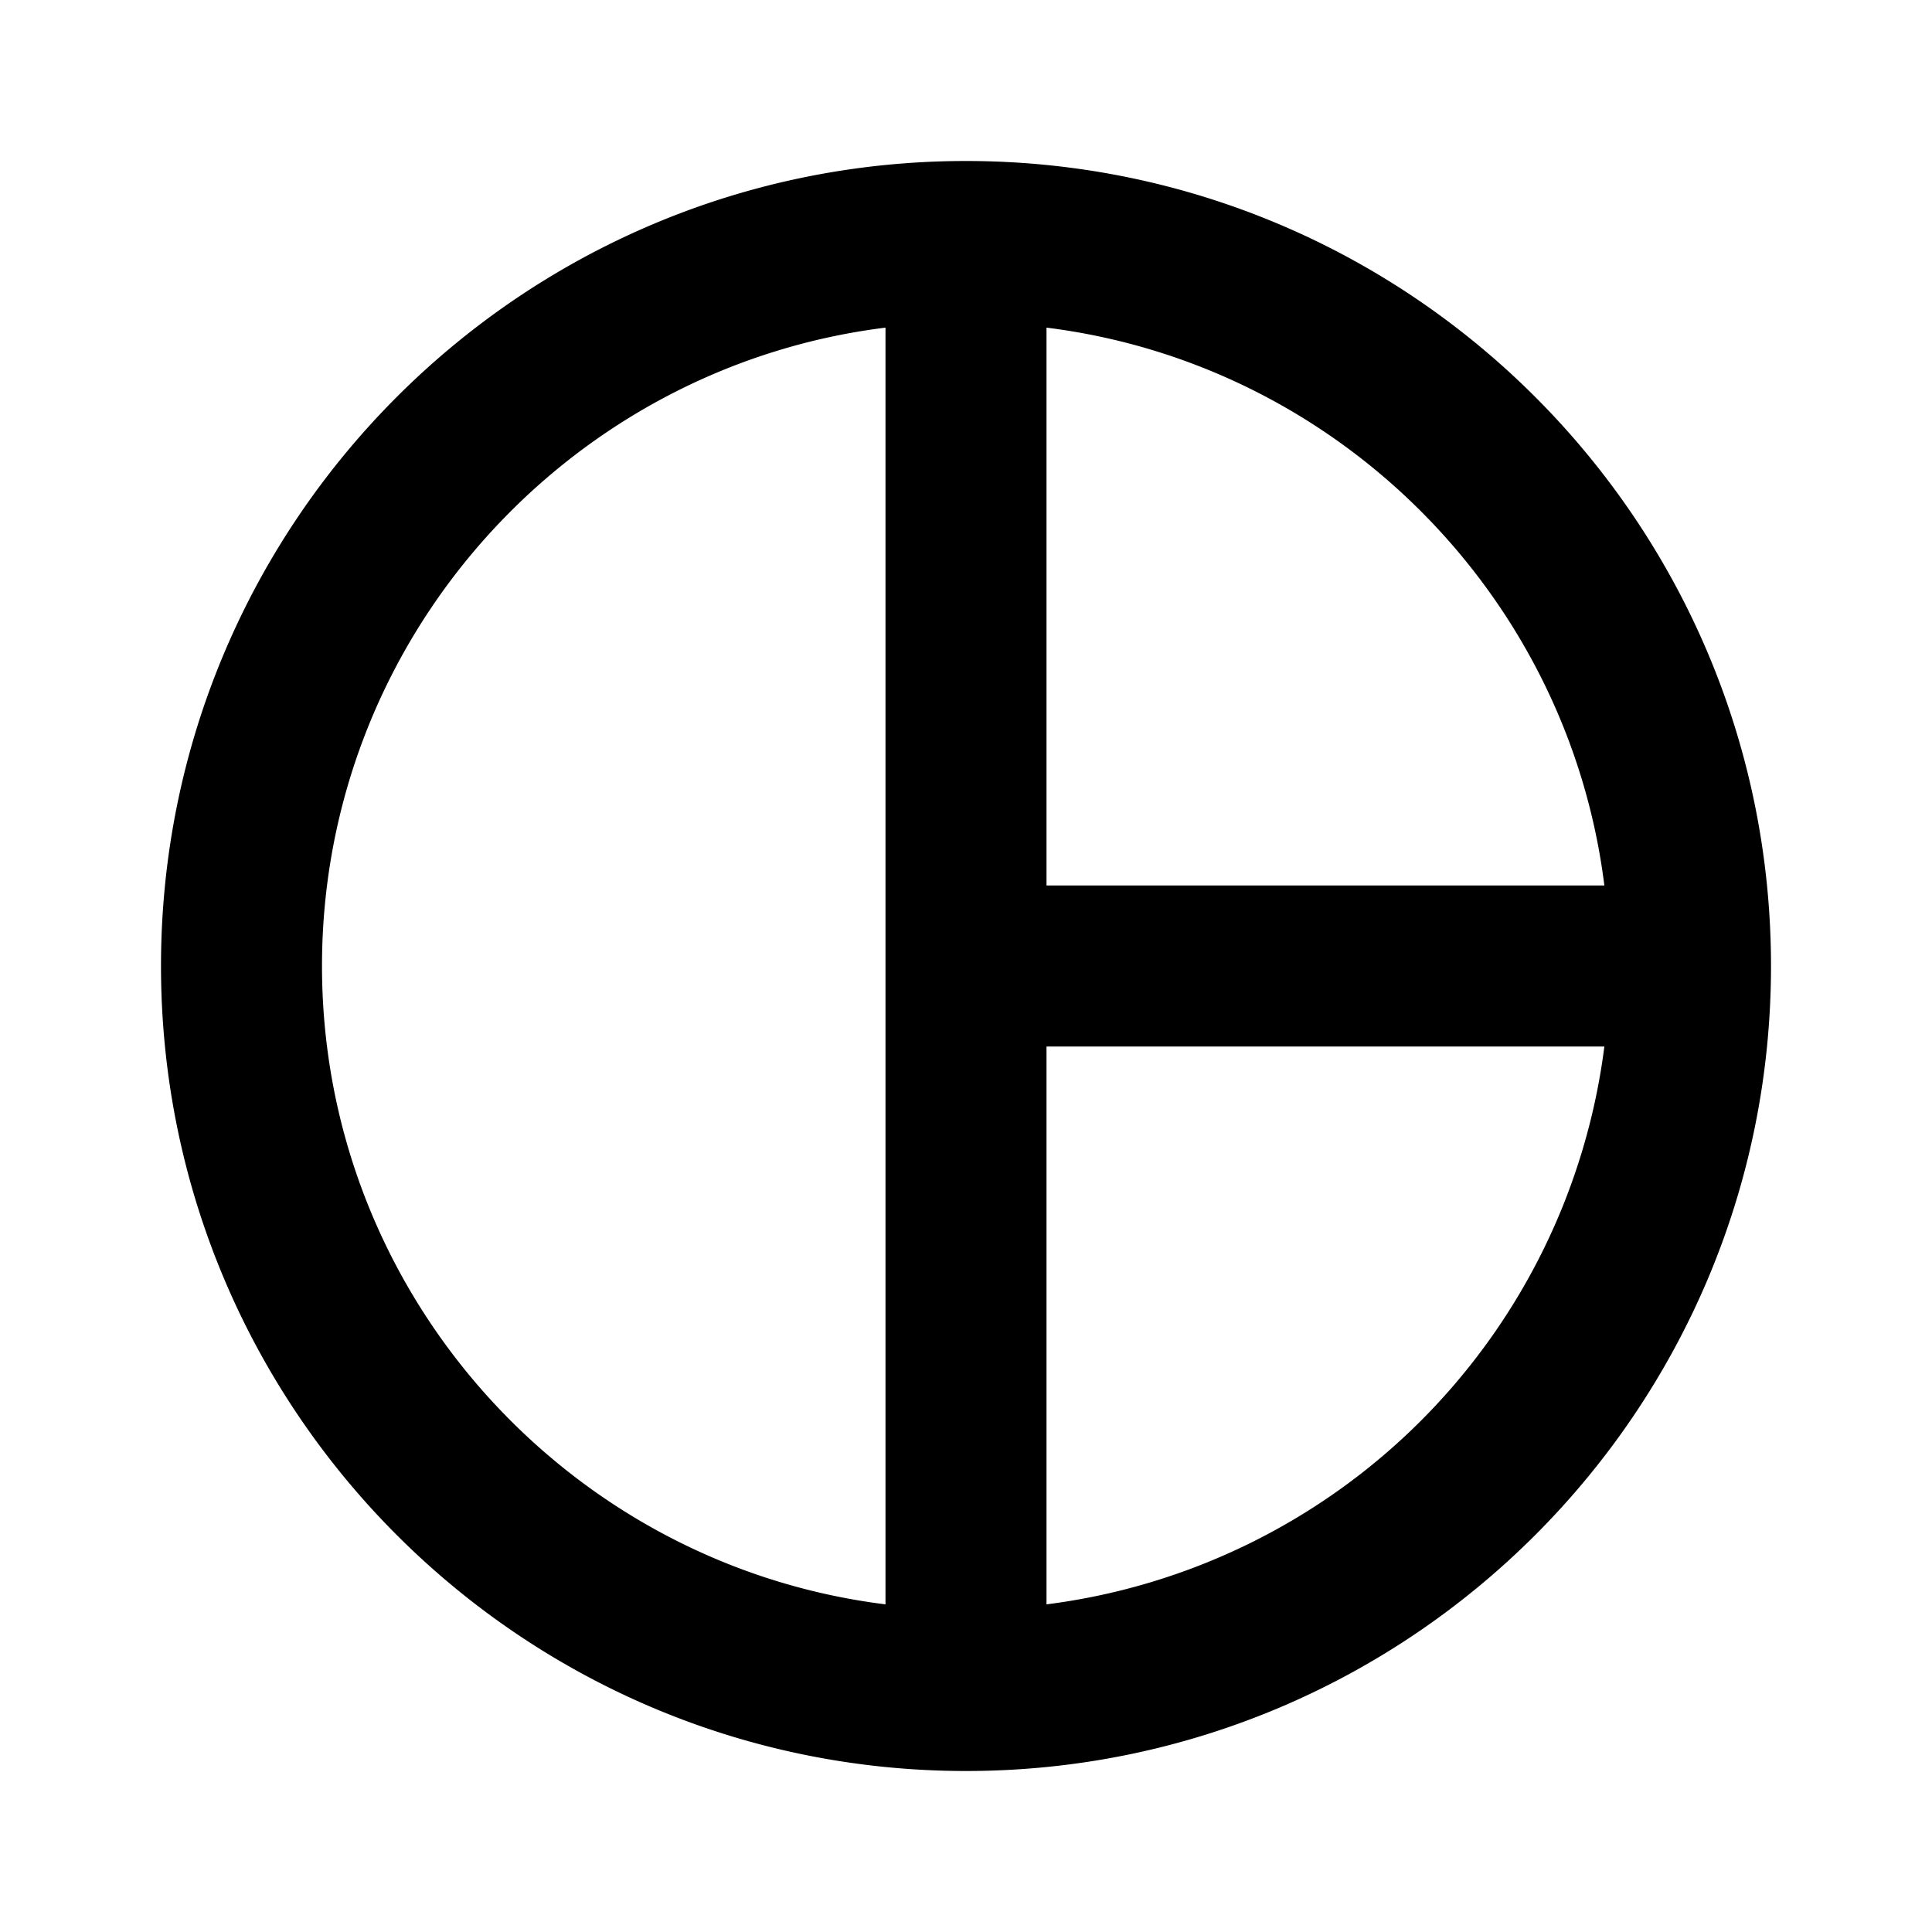 <svg xmlns="http://www.w3.org/2000/svg" viewBox="0 0 24 24" height="1em" width="1em">
  <path d="M12 2C6.48 2 2 6.48 2 12s4.48 10 10 10 10-4.48 10-10S17.52 2 12 2zm7.93 9H13V4.07c3.61.45 6.48 3.32 6.93 6.93zM4 12c0-4.07 3.06-7.44 7-7.93v15.86c-3.94-.49-7-3.86-7-7.93zm9 7.93V13h6.93A8.002 8.002 0 0 1 13 19.93z"/>
</svg>
